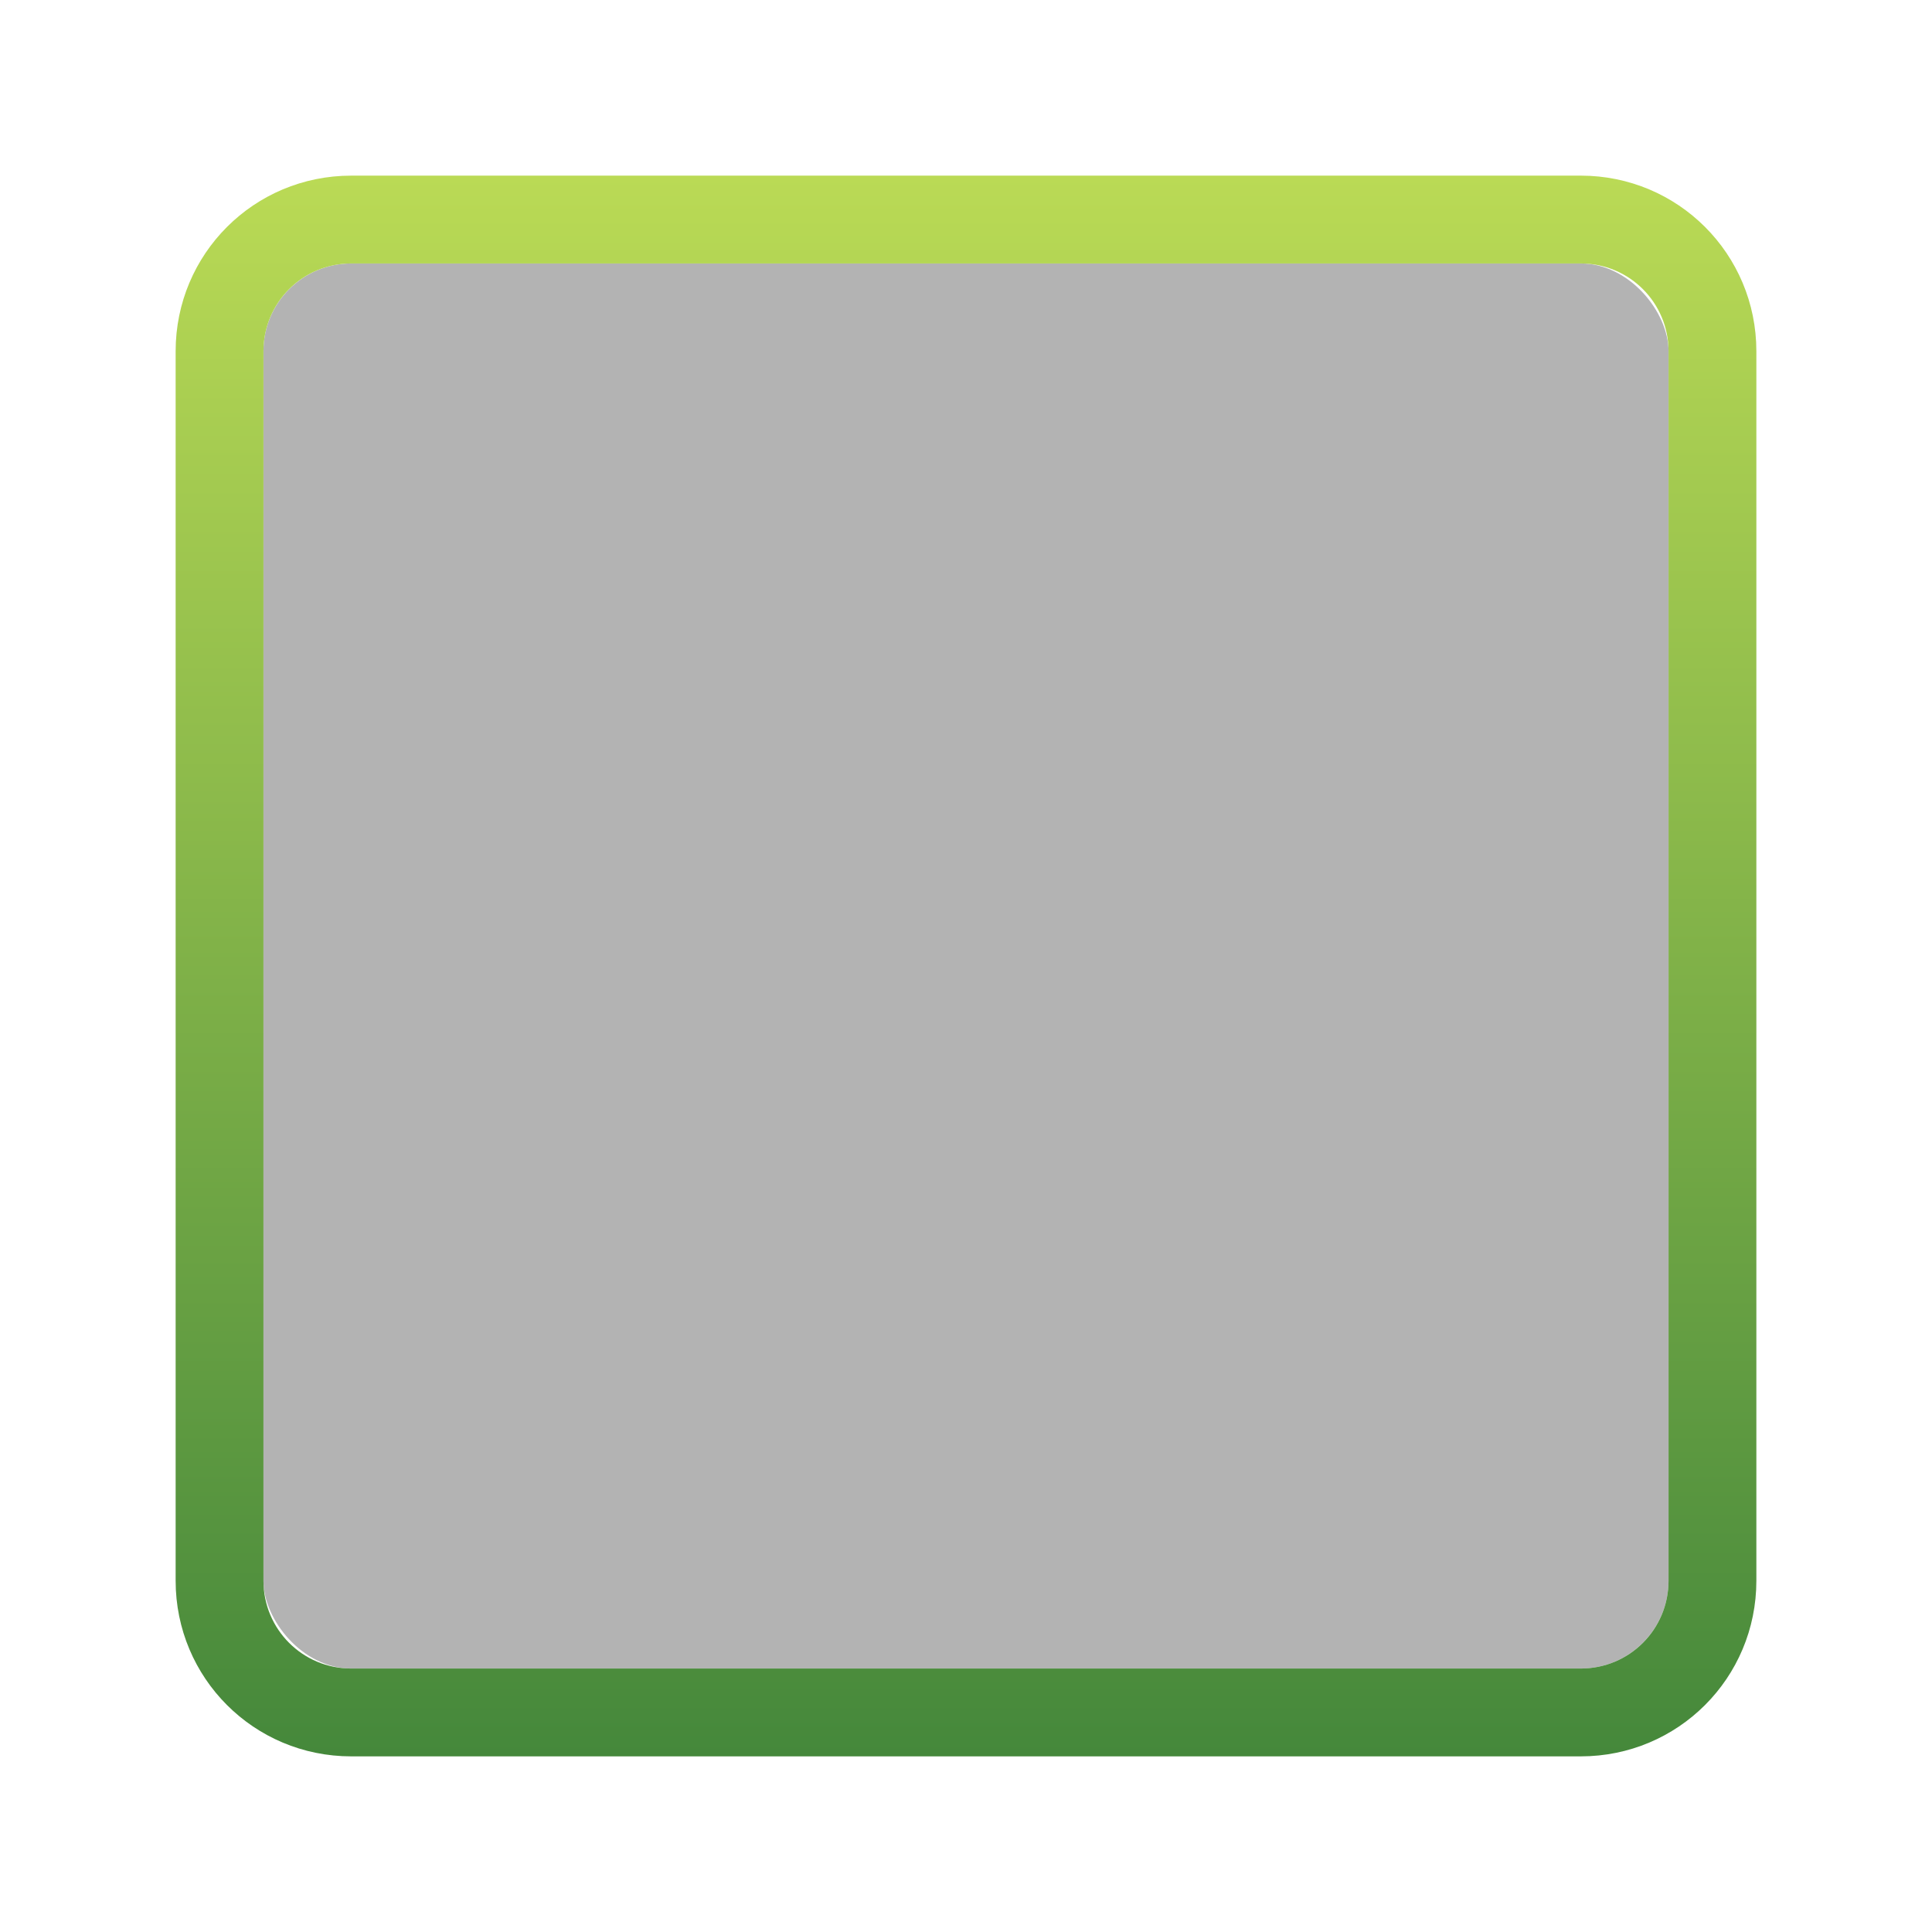 <?xml version="1.0" encoding="UTF-8" standalone="no"?>
<!-- Created with Inkscape (http://www.inkscape.org/) -->

<svg
   xmlns:dc="http://purl.org/dc/elements/1.1/"
   xmlns:cc="http://creativecommons.org/ns#"
   xmlns:rdf="http://www.w3.org/1999/02/22-rdf-syntax-ns#"
   xmlns:svg="http://www.w3.org/2000/svg"
   xmlns="http://www.w3.org/2000/svg"
   xmlns:xlink="http://www.w3.org/1999/xlink"
   xmlns:sodipodi="http://sodipodi.sourceforge.net/DTD/sodipodi-0.dtd"
   xmlns:inkscape="http://www.inkscape.org/namespaces/inkscape"
   width="22"
   height="22"
   id="svg2985"
   version="1.1"
   inkscape:version="0.48.3.1 r9886"
   sodipodi:docname="calendar-day-hover.svg">
  <defs
     id="defs2987">
    <linearGradient
       inkscape:collect="always"
       xlink:href="#linearGradient3818-5"
       id="linearGradient3858"
       x1="1"
       y1="38"
       x2="19"
       y2="38"
       gradientUnits="userSpaceOnUse"
       gradientTransform="matrix(0,1,-1,0,50,26)" />
    <linearGradient
       id="linearGradient3818-5">
      <stop
         style="stop-color:#bada55;stop-opacity:1;"
         offset="0"
         id="stop3820-9" />
      <stop
         style="stop-color:#45883b;stop-opacity:1;"
         offset="1"
         id="stop3822-1" />
    </linearGradient>
  </defs>
  <sodipodi:namedview
     id="base"
     pagecolor="#000000"
     bordercolor="#666666"
     borderopacity="1.0"
     inkscape:pageopacity="0.80784314"
     inkscape:pageshadow="2"
     inkscape:zoom="1"
     inkscape:cx="-9.0997272"
     inkscape:cy="9.5235451"
     inkscape:current-layer="layer1"
     showgrid="false"
     inkscape:grid-bbox="true"
     inkscape:document-units="px"
     inkscape:window-width="1366"
     inkscape:window-height="715"
     inkscape:window-x="0"
     inkscape:window-y="26"
     inkscape:window-maximized="1"
     fit-margin-top="0"
     fit-margin-left="0"
     fit-margin-right="0"
     fit-margin-bottom="0"
     showborder="false"
     inkscape:showpageshadow="false">
    <inkscape:grid
       type="xygrid"
       id="grid3779"
       empspacing="5"
       visible="true"
       enabled="true"
       snapvisiblegridlinesonly="true"
       originx="-1px"
       originy="-1px" />
  </sodipodi:namedview>
  <g
     id="layer1"
     inkscape:label="Layer 1"
     inkscape:groupmode="layer"
     transform="translate(-1,-25)">
    <rect
       style="opacity:0.3;fill:#000000;fill-opacity:1"
       id="rect2989"
       width="16"
       height="16"
       x="4"
       y="28"
       rx="1"
       ry="1" />
    <path
       style="fill:url(#linearGradient3858);fill-opacity:1;stroke:none"
       d="m 21,29 c 0,-1.108 -0.892,-2 -2,-2 L 5,27 c -1.108,0 -2,0.892 -2,2 l 0,14 c 0,1.108 0.892,2 2,2 L 19,45 c 1.108,0 2,-0.892 2,-2 l 0,-14 z m -1,0 0,14 c 0,0.554 -0.446,1 -1,1 L 5,44 c -0.554,0 -1,-0.446 -1,-1 l 0,-14 c 0,-0.554 0.446,-1 1,-1 L 19,28 c 0.554,0 1,0.446 1,1 z"
       id="rect3063"
       inkscape:connector-curvature="0" />
  </g>
</svg>

